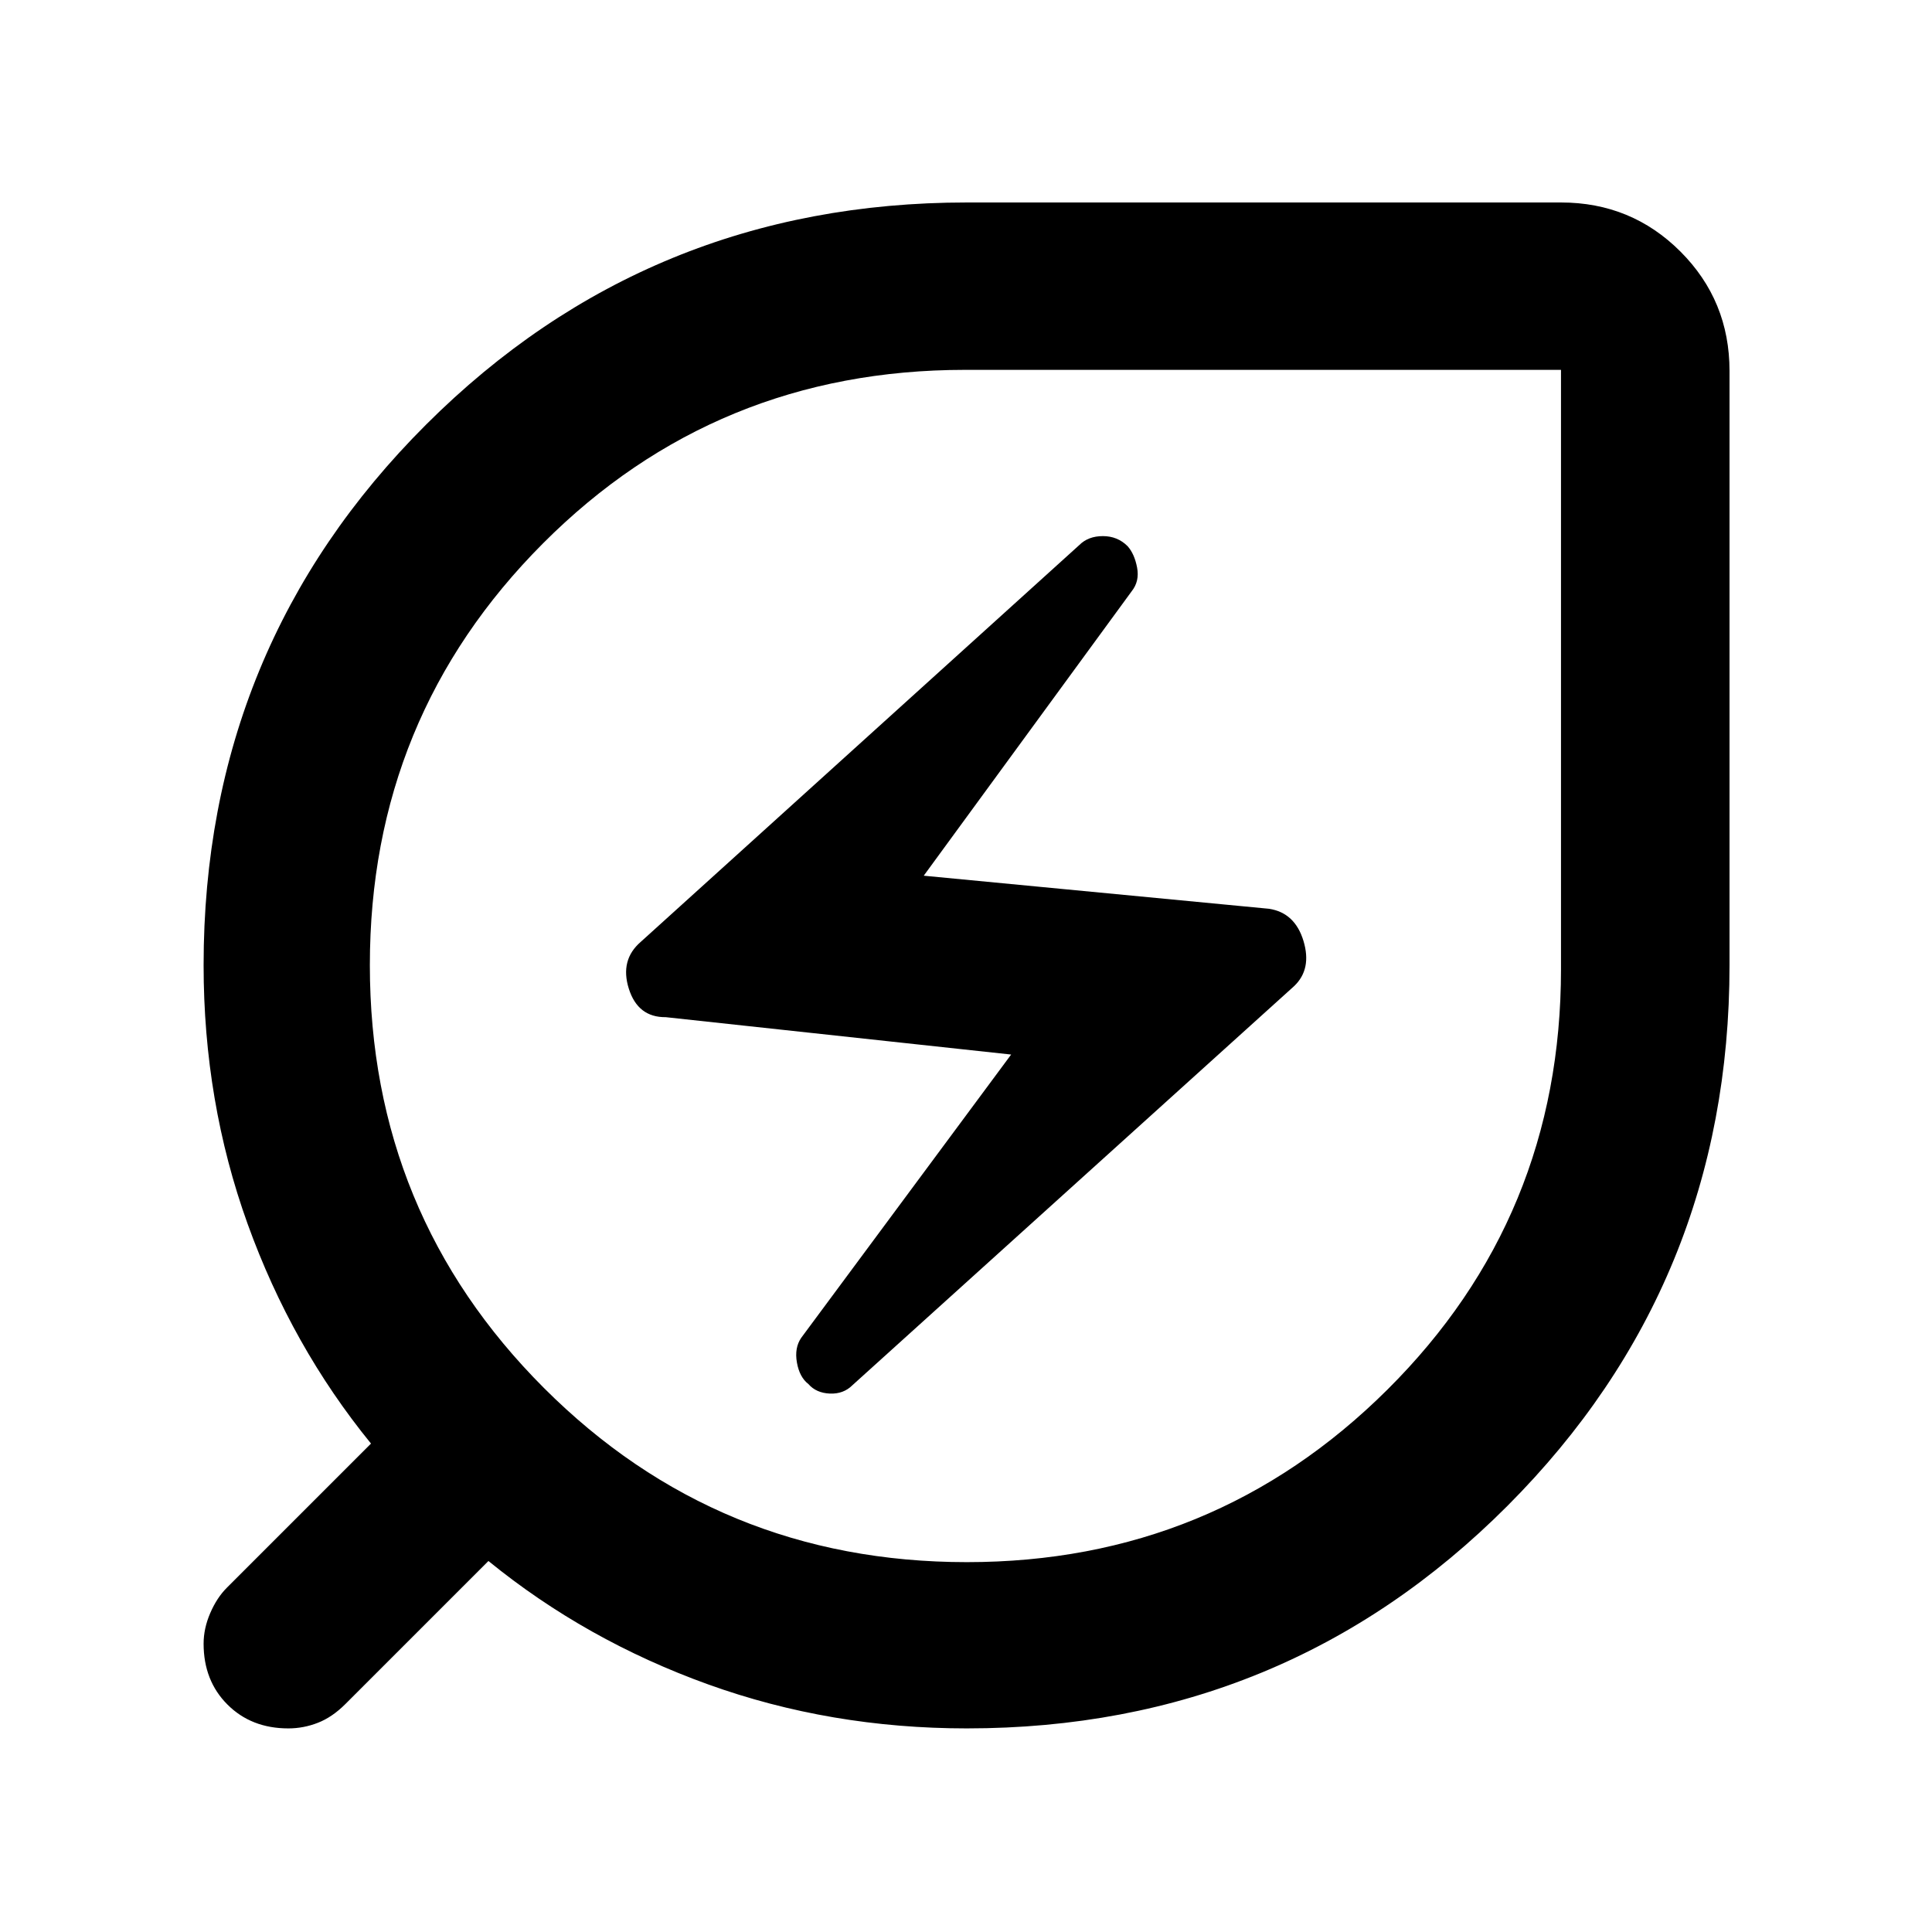 <svg xmlns="http://www.w3.org/2000/svg" height="48" viewBox="0 -960 960 960" width="48"><path d="M480.43-183.78q122.74 0 208.98-85.74t86.24-208.91v-297.79H479.57q-123.74 0-209.77 86.24-86.02 86.24-86.02 209.55 0 123.6 86.52 210.13 86.53 86.52 210.13 86.52Zm-56.86-87.92L643.04-470q8.87-8.43 4.66-22.43-4.22-14-17.09-16L459-524.87l103.3-141.3q4-5 2.72-11.79-1.28-6.78-4.72-10.65-5-5-12.28-5-7.28 0-11.72 4.44L318.39-492q-10.43 9-5.93 23.28 4.5 14.29 18.37 14.15L502.43-436l-104.3 140.74q-3.43 5-2.15 12.28 1.28 7.28 5.72 10.72 3.87 4.43 10.65 4.72 6.78.28 11.22-4.16Zm56.86 170.53q-67.86 0-128.58-21.87-60.72-21.87-109.15-61.31l-71.05 71.05q-6.56 6.56-13.69 9.34-7.13 2.79-14.7 2.79-18.39 0-30.24-11.85-11.85-11.85-11.85-30.24 0-7.57 3.29-15.2 3.28-7.63 8.28-12.63l71.61-71.61q-39.44-48.43-61.31-109.15-21.87-60.72-21.87-128.58 0-158.27 110.57-268.61Q322.3-859.39 480.43-859.39h295.22q34.96 0 59.35 24.39t24.39 59.35v295.22q0 158.13-110.35 268.69Q638.7-101.17 480.43-101.17ZM480-480Z"/></svg>